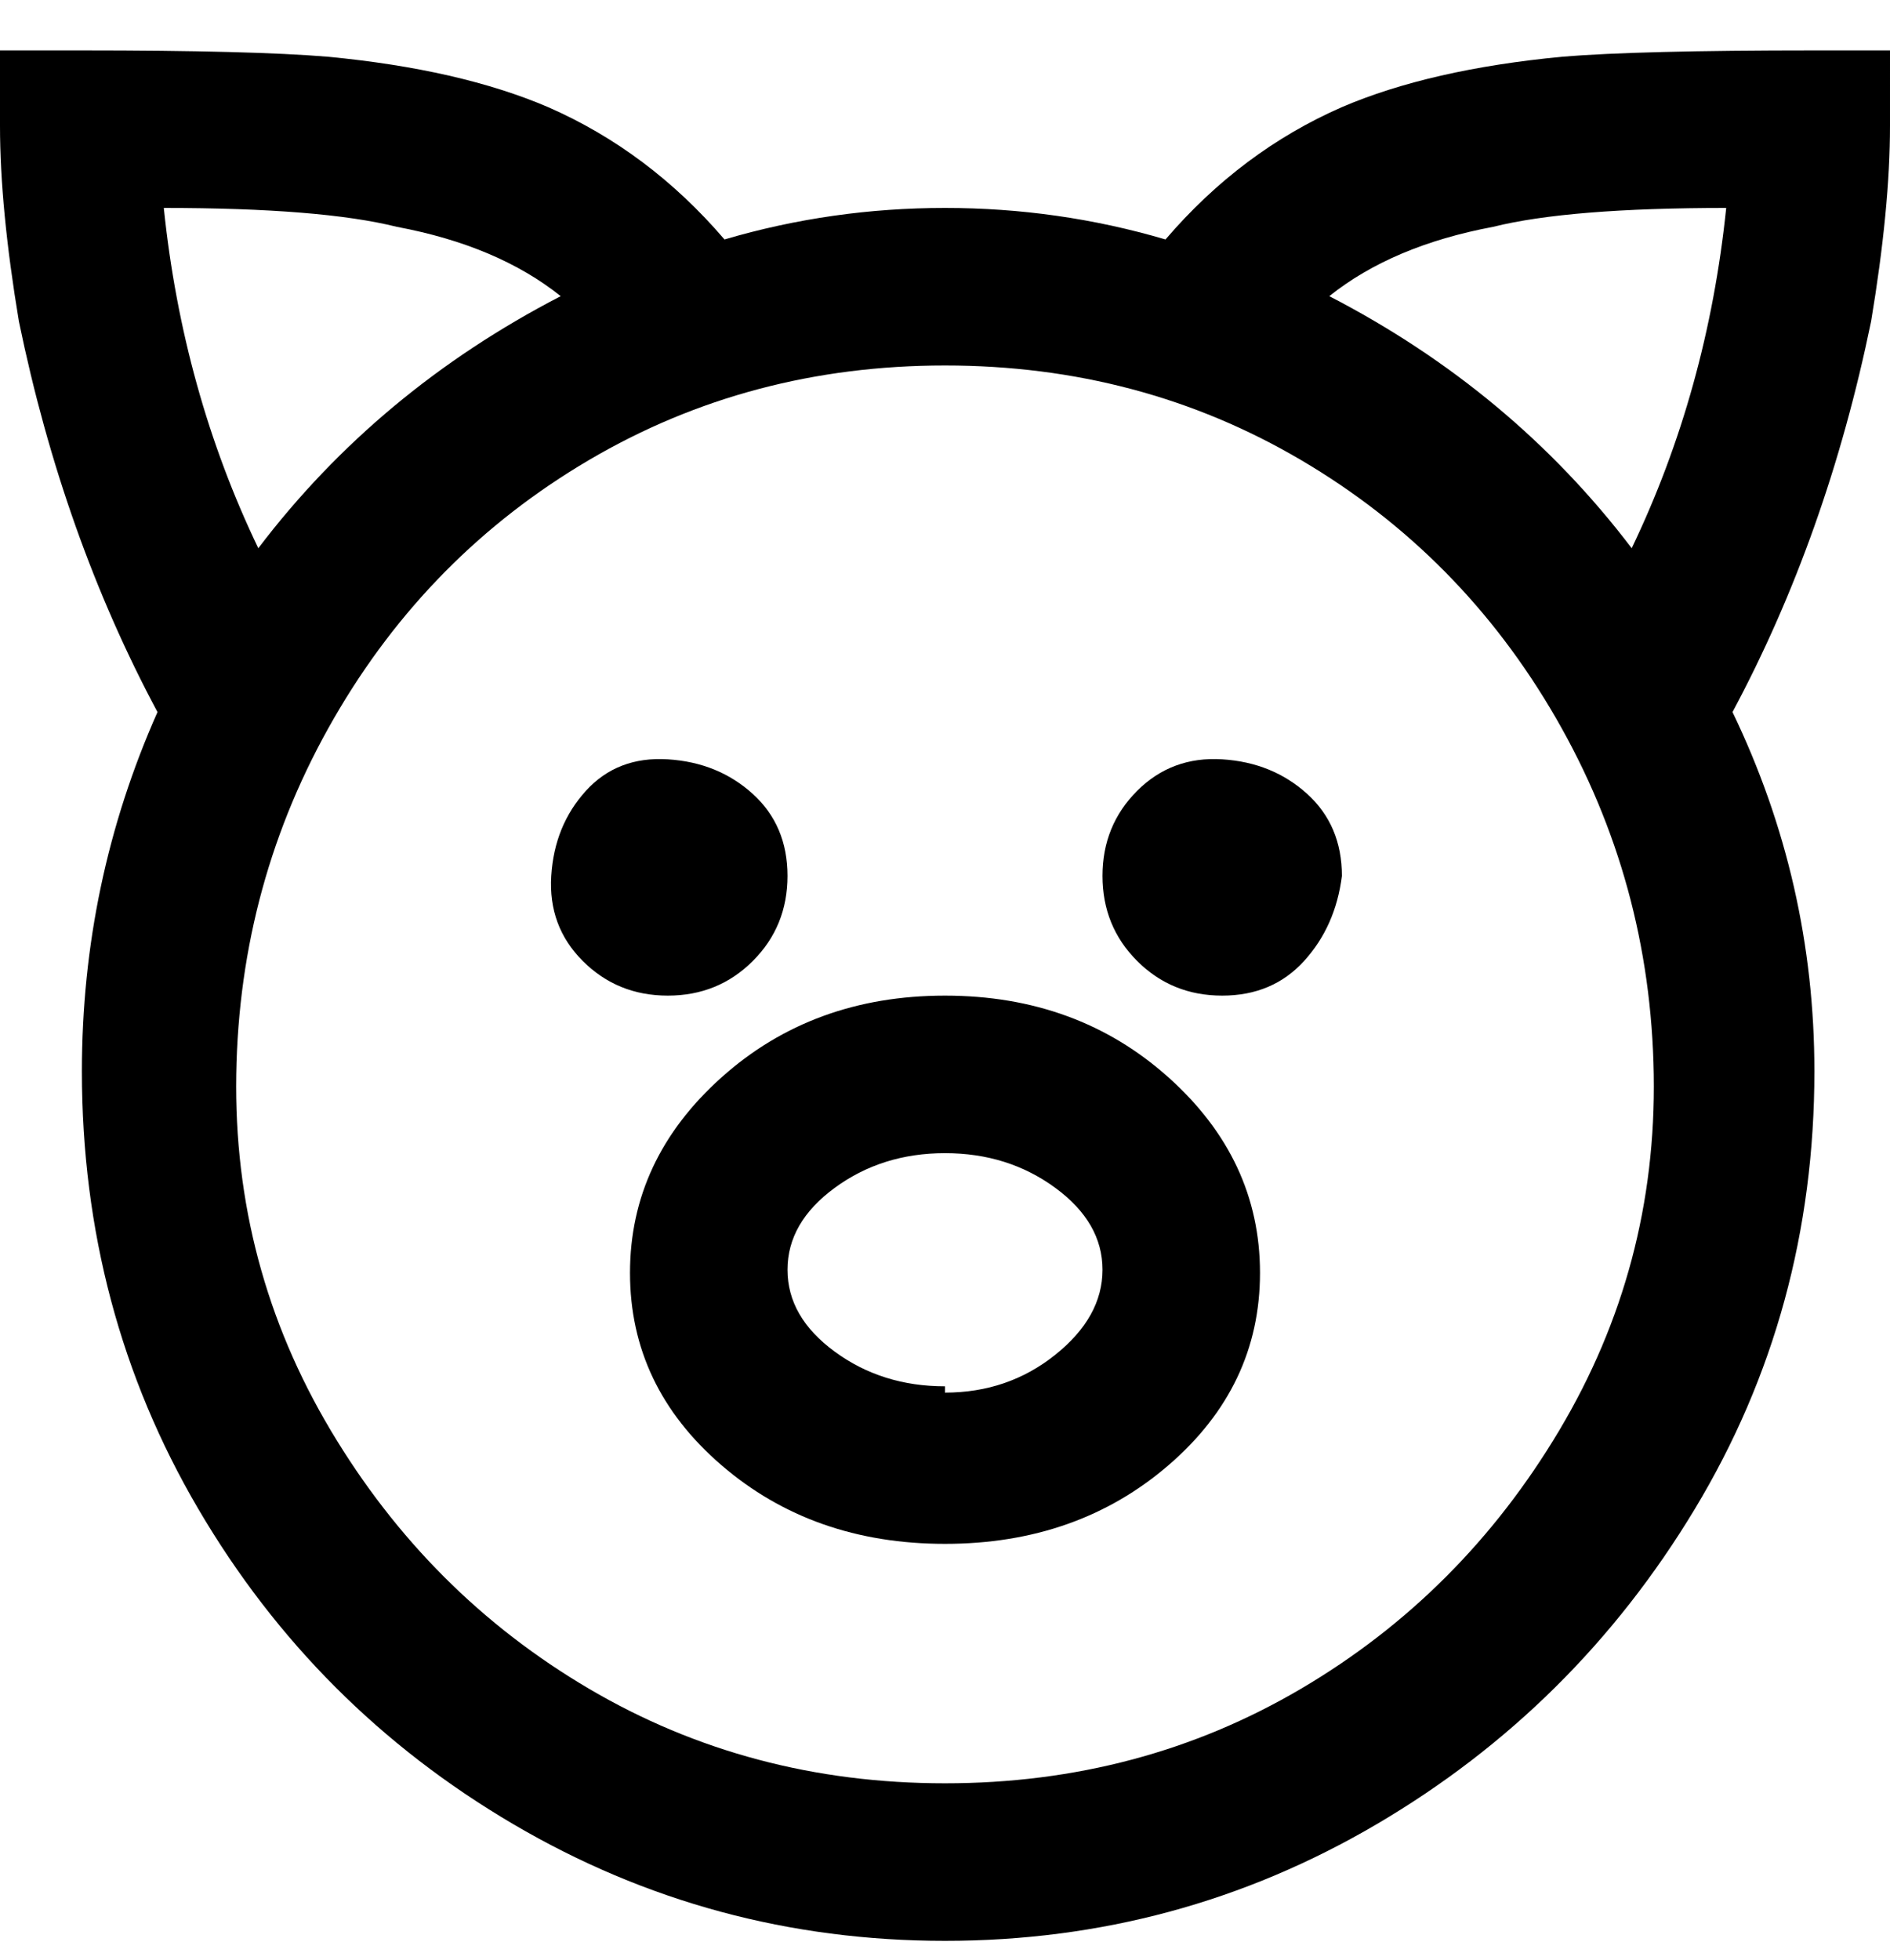 <svg viewBox="0 0 300 311" xmlns="http://www.w3.org/2000/svg"><path d="M150 158q-21 0-35.5 13T100 202q0 18 14.5 30.5T150 245q21 0 35.5-12.5T200 202q0-18-14.5-31T150 158zm0 62q-10 0-17.5-5.5t-7.5-13q0-7.5 7.5-13T150 183q10 0 17.5 5.5t7.5 13q0 7.5-7.5 13.5t-17.5 6v-1zM300 8h-12q-28 0-40 1-21 2-35 8-16 7-28 21-17-5-35-5t-35 5q-12-14-28-21-14-6-35-8-12-1-39-1H0v12q0 13 3 31 7 34 22 62-12 27-12 57 0 38 18.5 69.5t50 50Q113 308 150 308t68.5-18.5q31.5-18.5 50.5-50t19-69.5q0-30-13-57 15-28 22-62 3-18 3-31V8zM26 33q25 0 37 3 16 3 26 11-29 15-48 40-12-25-15-54zm124 250q-31 0-56.5-15t-41-41q-15.5-26-15-56.5T53 114q15-26 40.5-41T150 58q31 0 56.5 15t40.5 41q15 26 15.5 56.5t-15 56.5q-15.5 26-41 41T150 283zm61-236q10-8 26-11 12-3 37-3-3 29-15 54-19-25-48-40zM106 158q-8 0-13.5-5.5t-5-13.5q.5-8 5.5-13.5t13-5q8 .5 13.5 5.5t5.5 13q0 8-5.5 13.5T106 158zm107-19q-1 8-6 13.5t-13 5.5q-8 0-13.5-5.5T175 139q0-8 5.5-13.5t13.5-5q8 .5 13.5 5.5t5.5 13z"/></svg>
